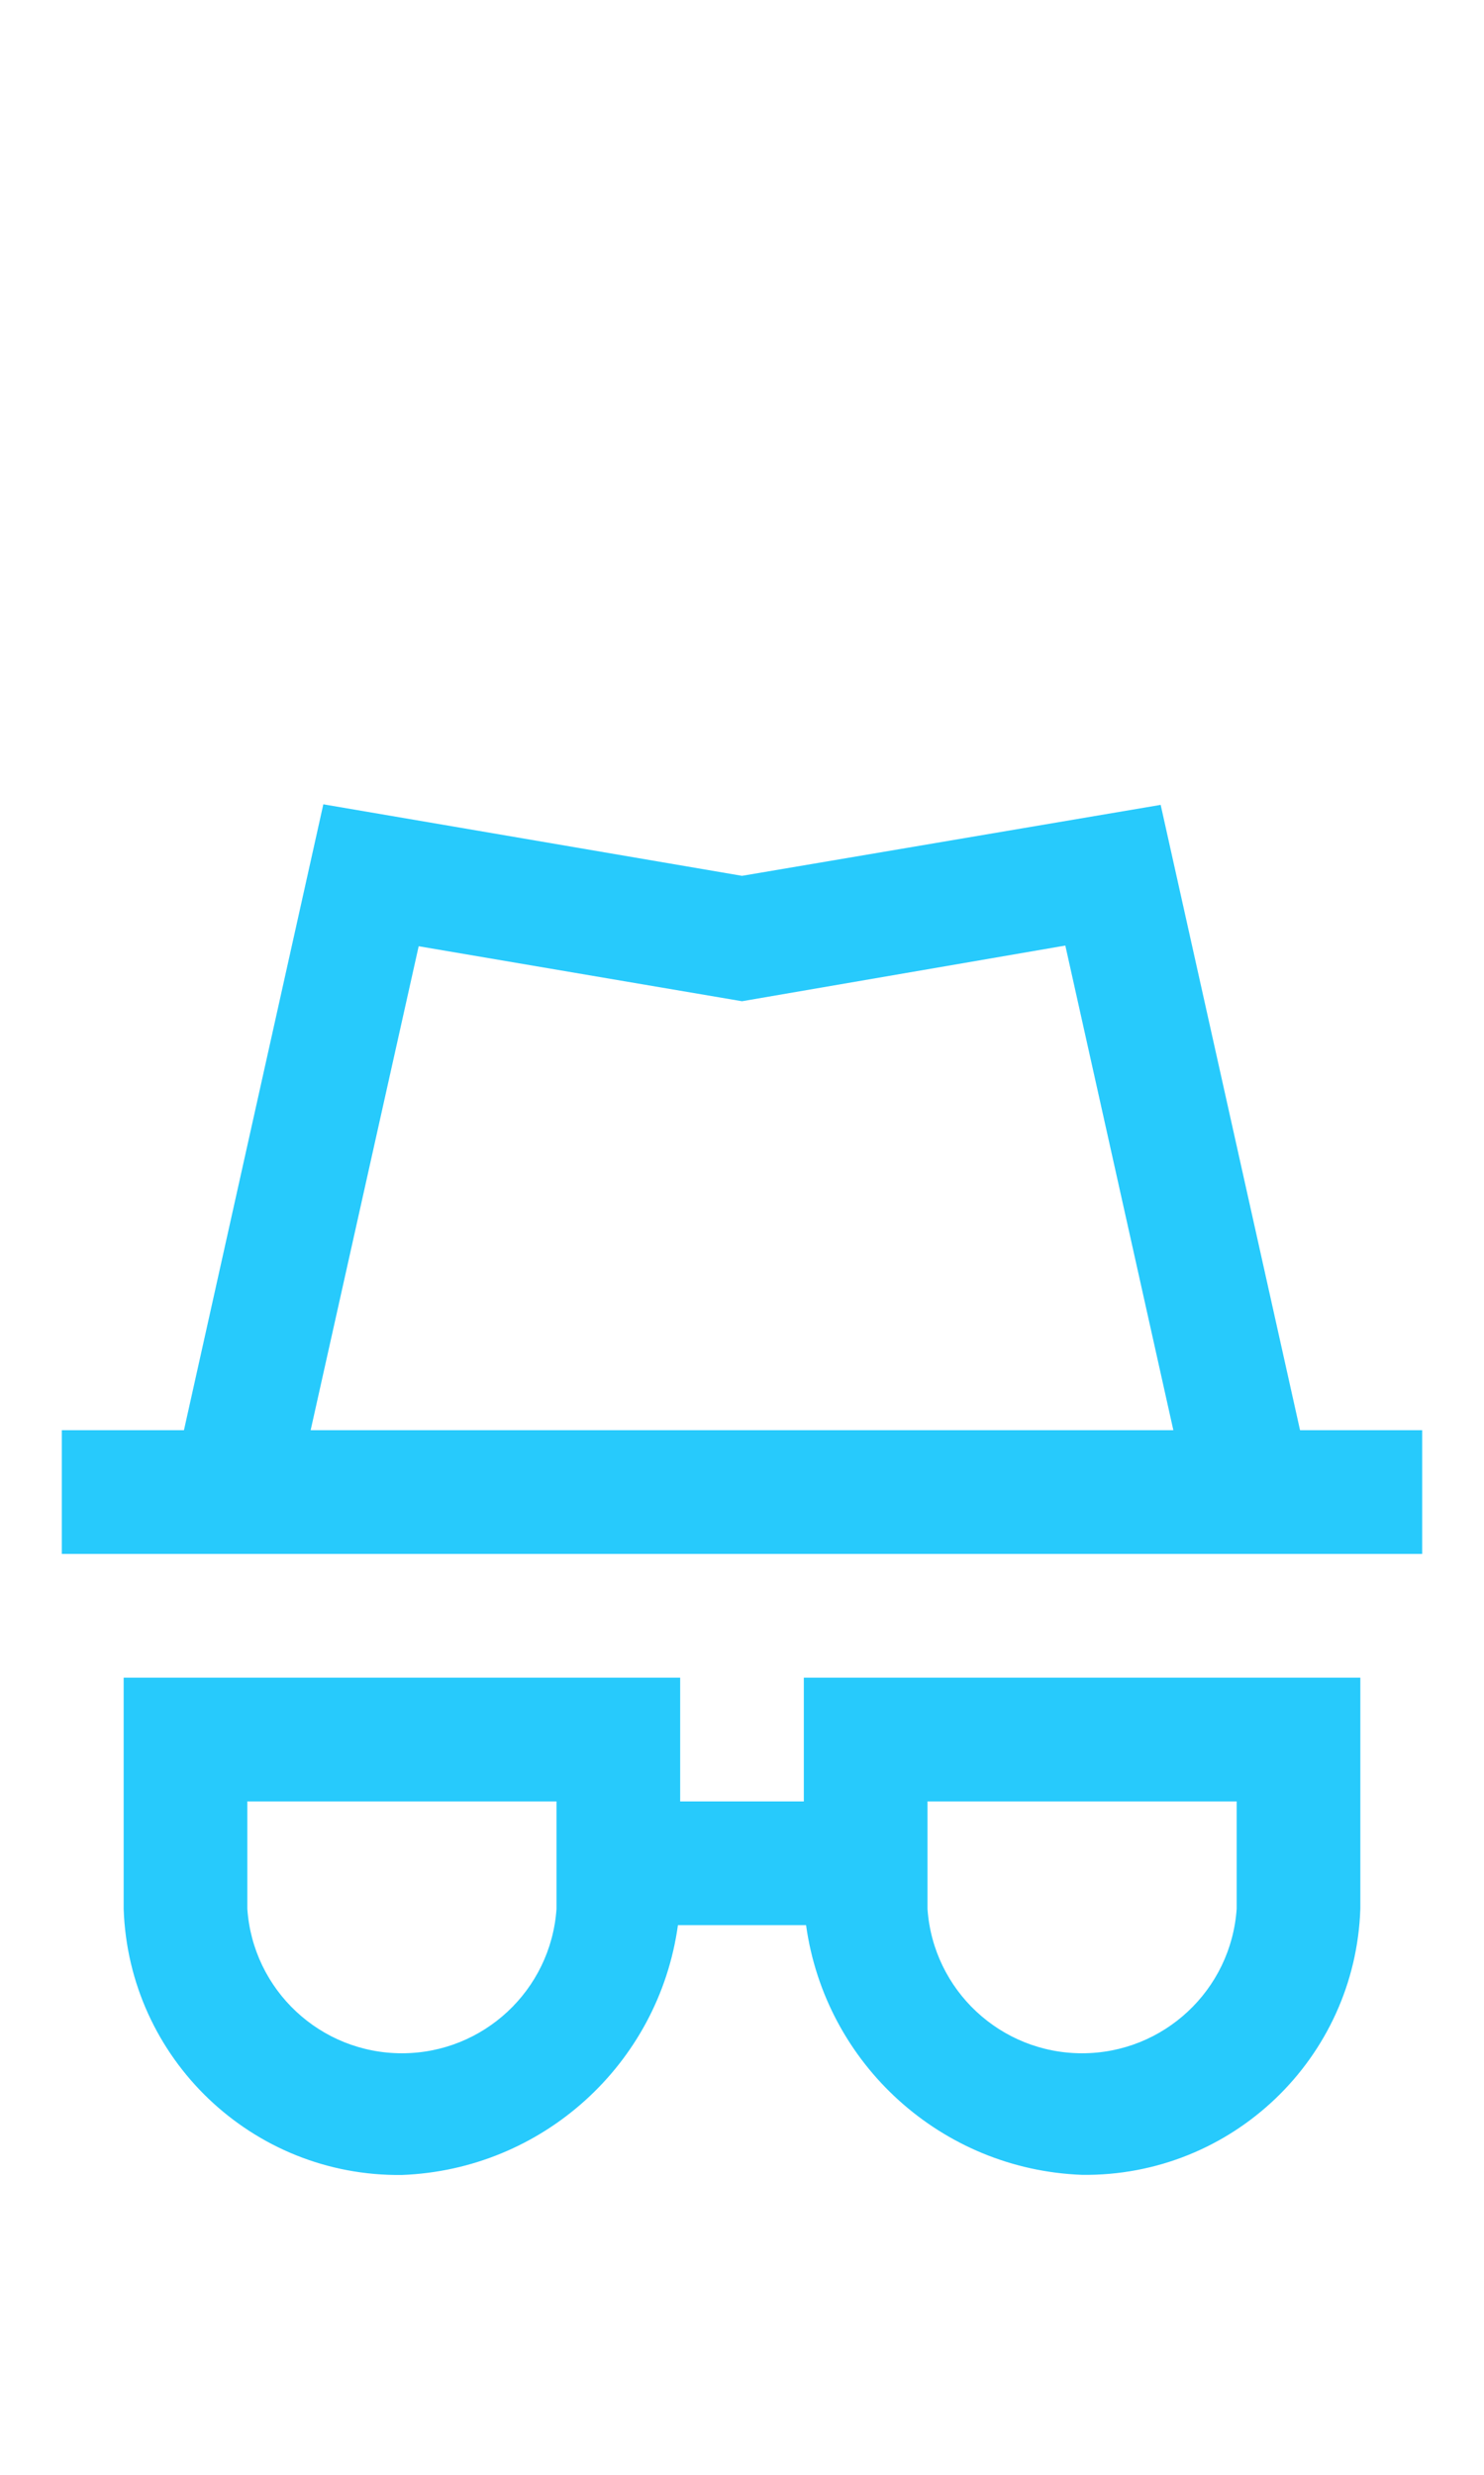 <?xml version="1.0" encoding="UTF-8" standalone="no"?>
<svg
   xmlns:dc="http://purl.org/dc/elements/1.1/"
   xmlns:cc="http://creativecommons.org/ns#"
   xmlns:rdf="http://www.w3.org/1999/02/22-rdf-syntax-ns#"
   xmlns:svg="http://www.w3.org/2000/svg"
   xmlns="http://www.w3.org/2000/svg"
   xmlns:sodipodi="http://sodipodi.sourceforge.net/DTD/sodipodi-0.dtd"
   xmlns:inkscape="http://www.inkscape.org/namespaces/inkscape"
   width="24px"
   height="40px"
   viewBox="0 0 24 40"
   version="1.1"
   id="svg10"
   sodipodi:docname="ic-nav-privacy-active.svg"
   inkscape:version="1.0.1 (3bc2e813f5, 2020-09-07)">
  <sodipodi:namedview
     pagecolor="#ffffff"
     bordercolor="#666666"
     borderopacity="1"
     objecttolerance="10"
     gridtolerance="10"
     guidetolerance="10"
     inkscape:pageopacity="0"
     inkscape:pageshadow="2"
     inkscape:window-width="3840"
     inkscape:window-height="2066"
     id="namedview11"
     showgrid="false"
     inkscape:zoom="18.375"
     inkscape:cx="12"
     inkscape:cy="20"
     inkscape:window-x="3829"
     inkscape:window-y="-11"
     inkscape:window-maximized="1"
     inkscape:current-layer="Privacy" />
  <defs
     id="defs14" />
  <!-- Generator: Sketch 52.6 (67491) - http://www.bohemiancoding.com/sketch -->
  <title
     id="title2">Privacy</title>
  <desc
     id="desc4">Created with Sketch.</desc>
  <g
     id="Privacy"
     stroke="none"
     stroke-width="1"
     fill="none"
     fill-rule="evenodd"
     style="fill:#ffffff">
    <g
       id="Group"
       transform="translate(1, 13)"
       fill="#938DA5"
       fill-rule="nonzero"
       style="fill:#27cafc;fill-opacity:1">
      <path
         d="M20.025,10.116 L17.771,0.009 L11,1.156 L4.229,0 L1.975,10.116 L0,10.116 L0,12.116 L22,12.116 L22,10.116 L20.025,10.116 Z M5.771,2.294 L11,3.183 L16.229,2.283 L17.976,10.116 L4.024,10.116 L5.771,2.294 Z"
         id="Path_18869"
         style="fill:#27cafc;fill-opacity:1" />
      <path
         d="M12,16.116 L10,16.116 L10,14.116 L1,14.116 L1,17.854 C1.081,20.273 3.08,22.183 5.5,22.154 C7.77,22.068 9.652,20.366 9.964,18.116 L12.036,18.116 C12.349,20.366 14.23,22.067 16.5,22.152 C18.92,22.181 20.919,20.271 21,17.852 L21,14.116 L12,14.116 L12,16.116 Z M8,17.854 C7.909,19.168 6.817,20.187 5.5,20.187 C4.183,20.187 3.091,19.168 3,17.854 L3,16.116 L8,16.116 L8,17.854 Z M14,16.116 L19,16.116 L19,17.854 C18.909,19.168 17.817,20.187 16.5,20.187 C15.183,20.187 14.091,19.168 14,17.854 L14,16.116 Z"
         id="Path_18870"
         style="fill:#27cafc;fill-opacity:1" />
    </g>
  </g>
</svg>
